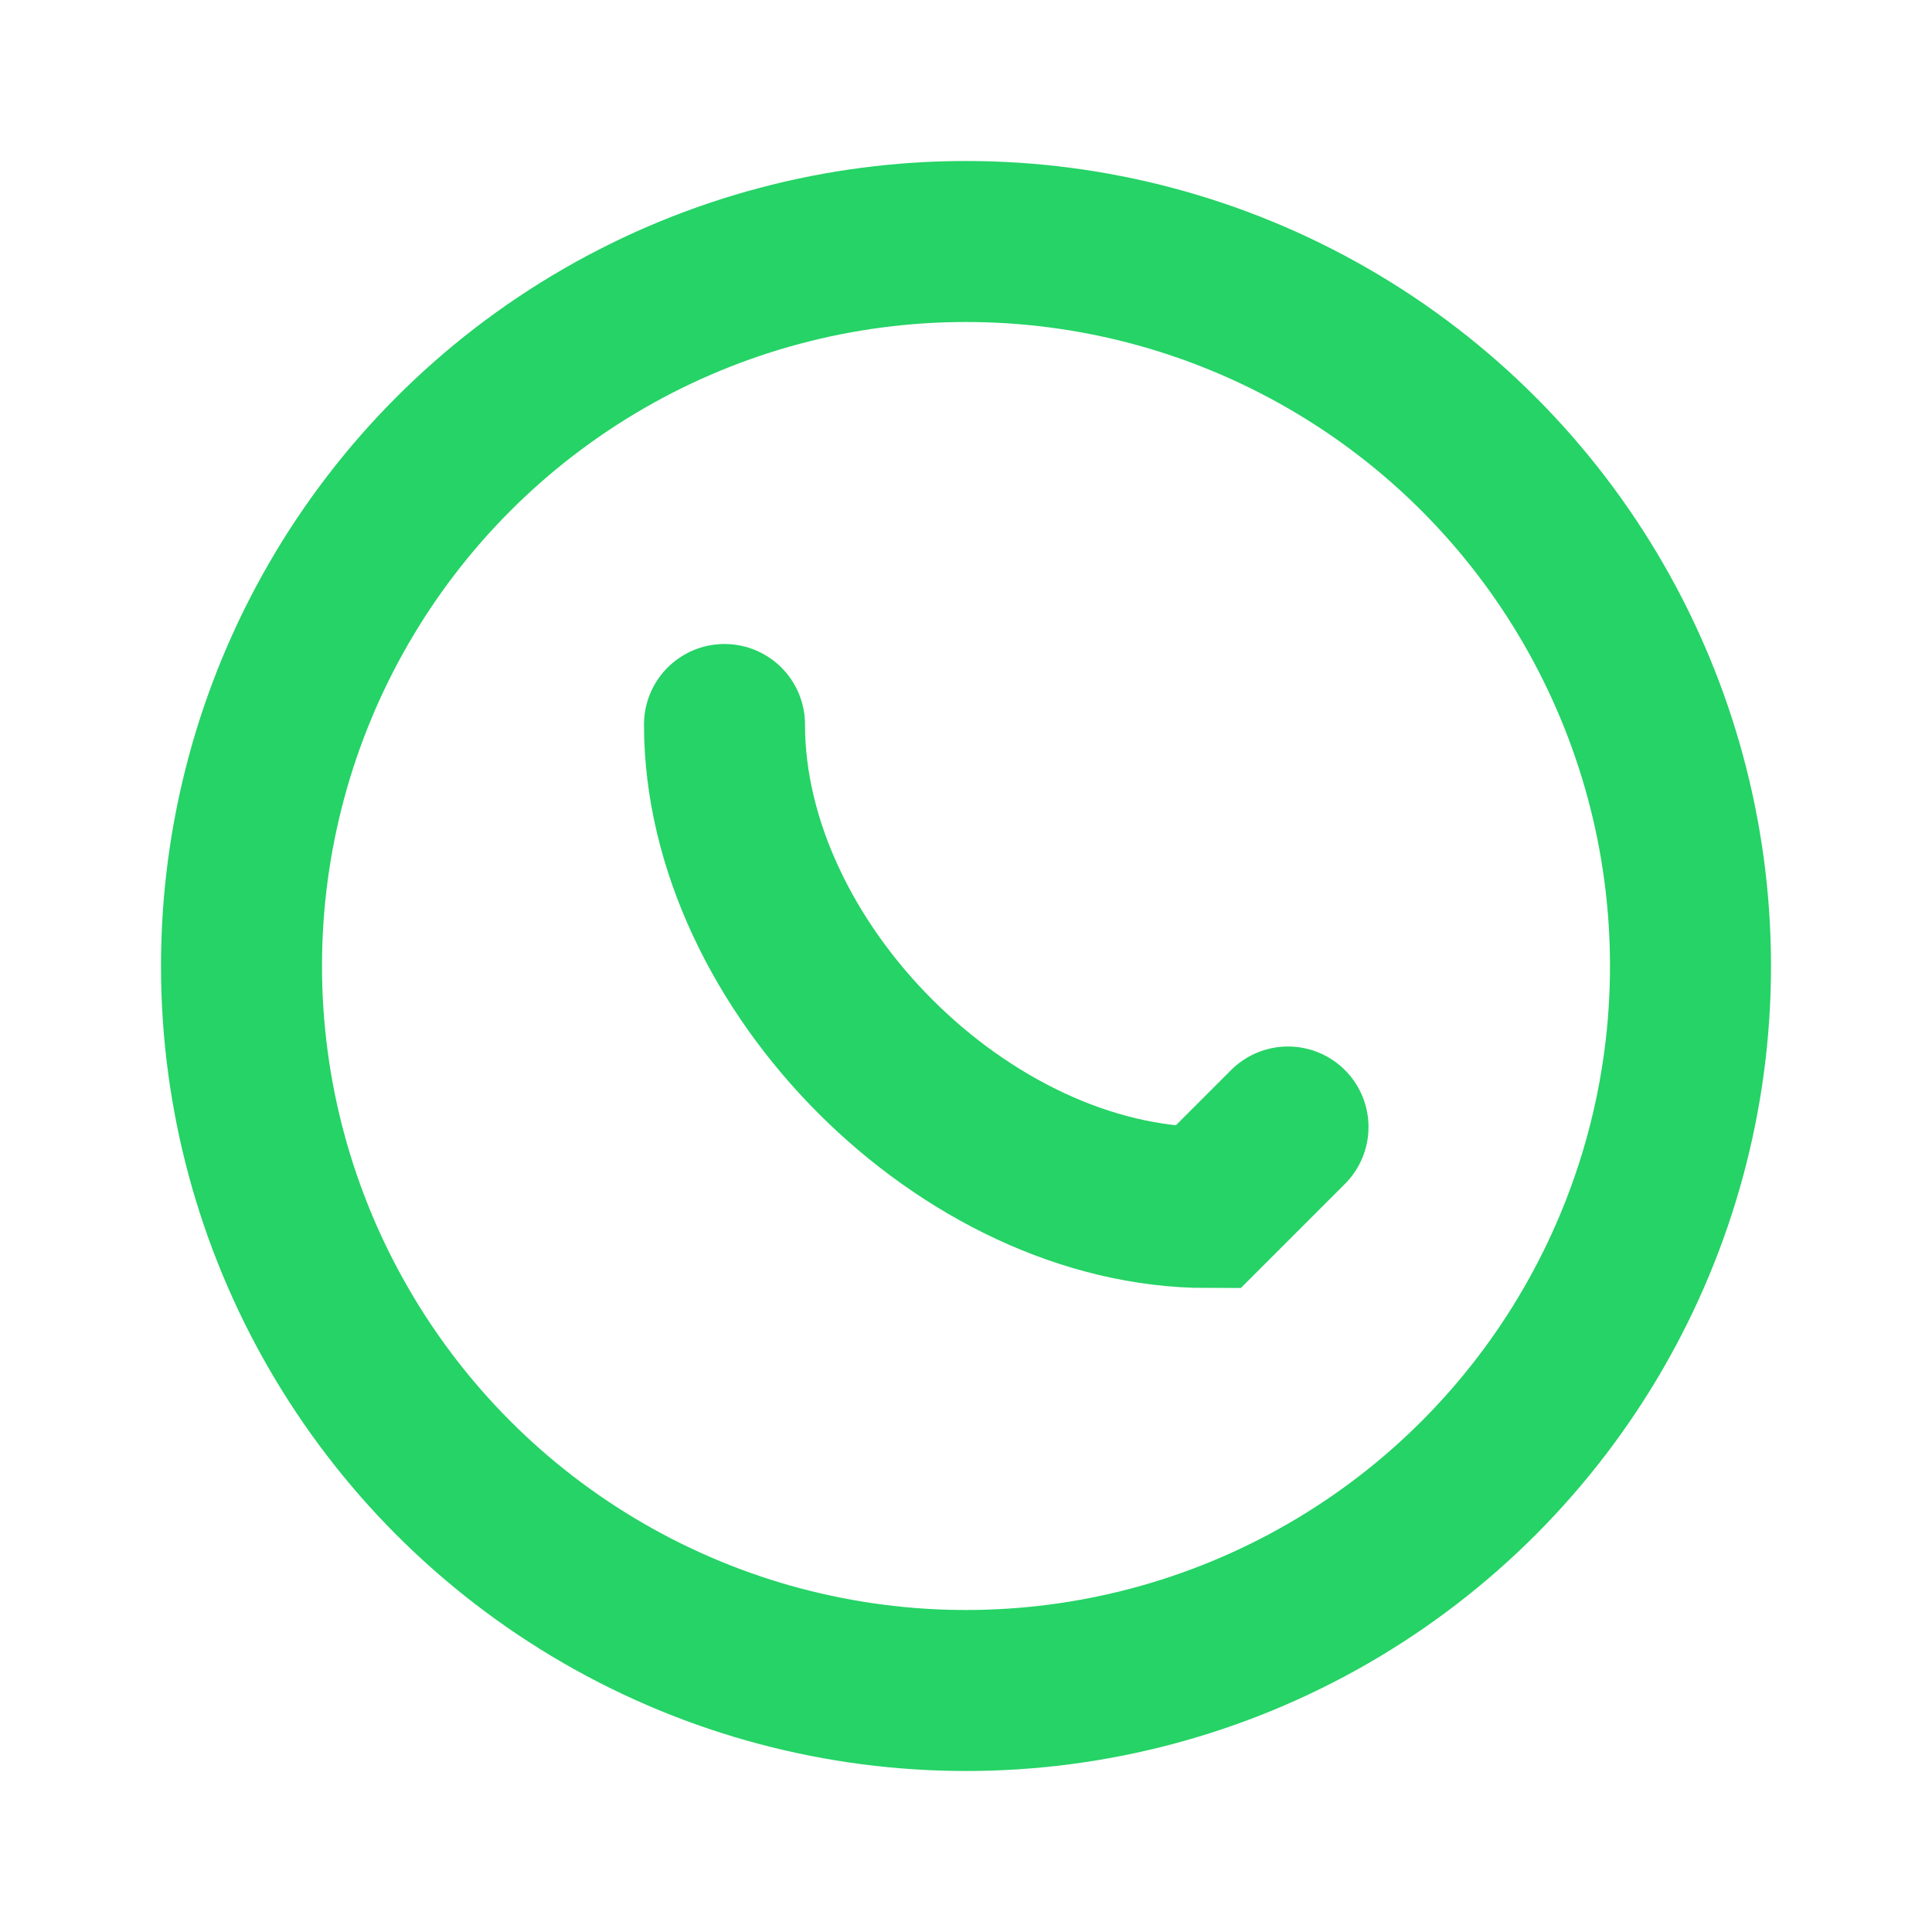 <svg xmlns="http://www.w3.org/2000/svg" viewBox="0 0 24 24" width="16" height="16" fill="none">
  <circle cx="12" cy="12" r="9" stroke="#25D366" stroke-width="2" />
  <path d="M9 9c0 3 3 6 6 6l1-1" stroke="#25D366" stroke-width="2" stroke-linecap="round" />
</svg>
